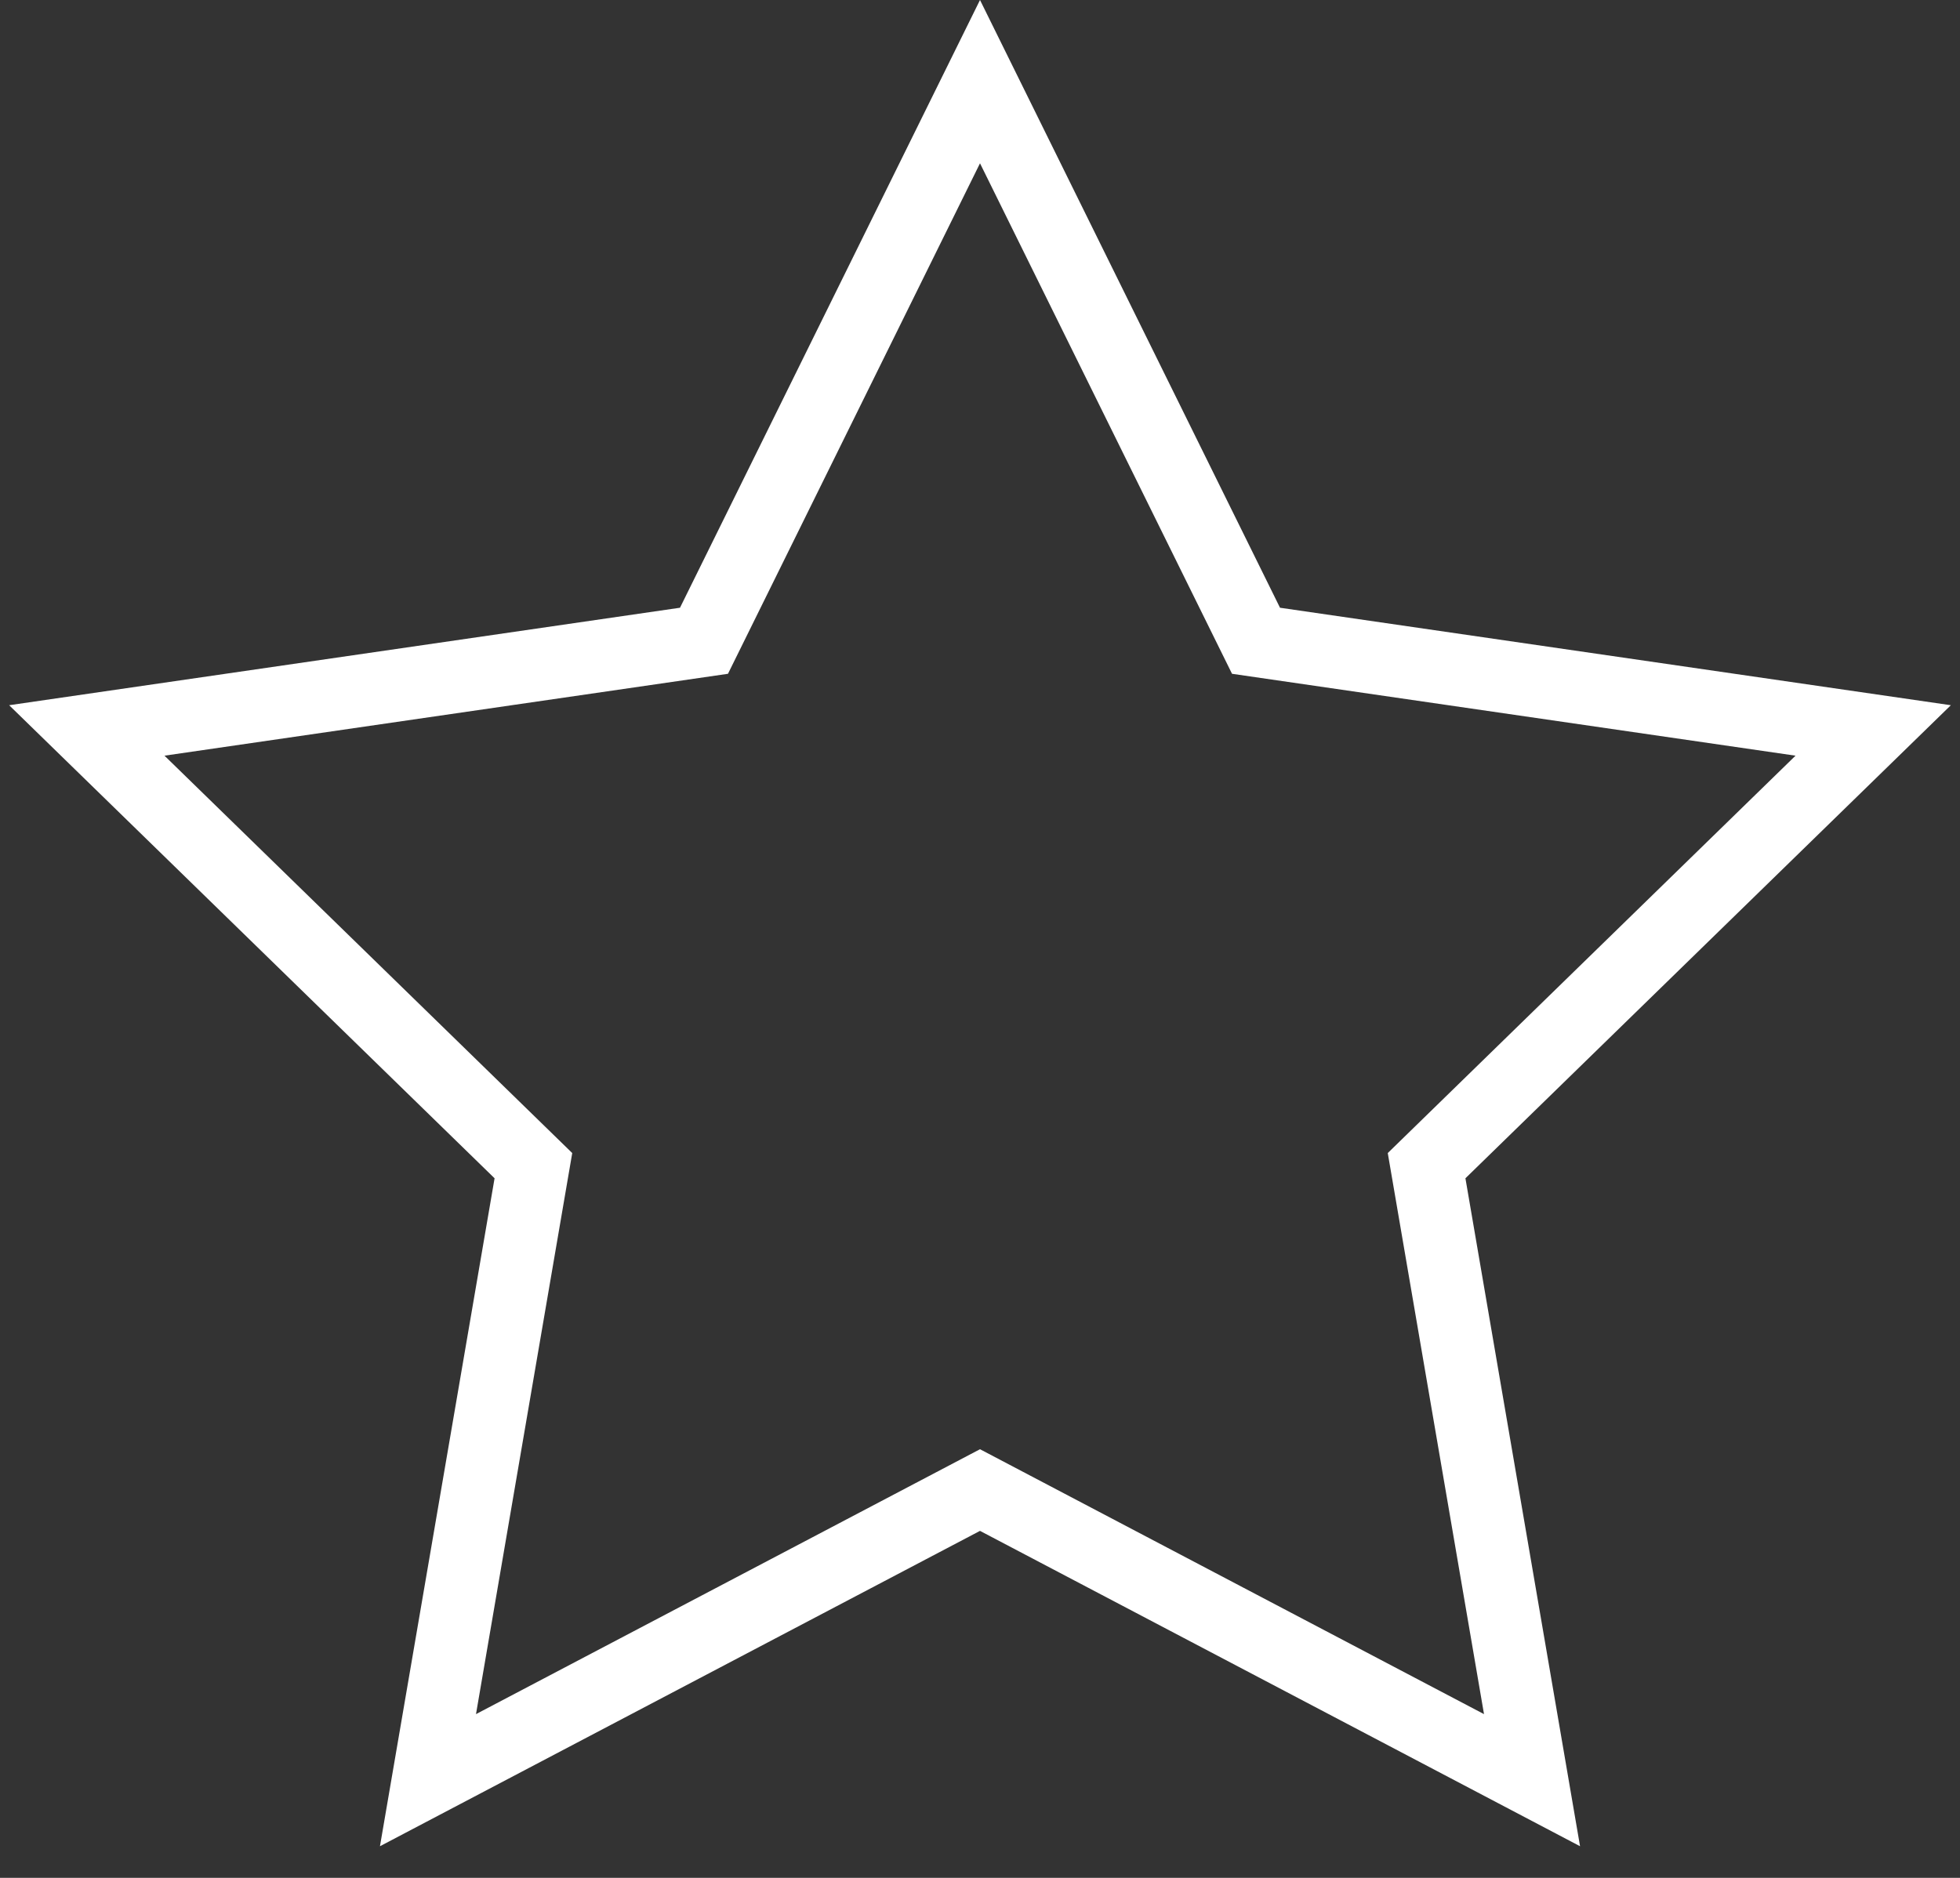 <?xml version="1.0" encoding="UTF-8" standalone="no"?>
<svg width="48px" height="46px" viewBox="0 0 48 46" version="1.1" xmlns="http://www.w3.org/2000/svg" xmlns:xlink="http://www.w3.org/1999/xlink" xmlns:sketch="http://www.bohemiancoding.com/sketch/ns">
    <rect x="0" y="0" width="48" height="46" fill="#333333" stroke="none"/>
    <!-- Generator: Sketch 3.1.1 (8761) - http://www.bohemiancoding.com/sketch -->
    <title>star_L</title>
    <desc>Created with Sketch.</desc>
    <defs></defs>
    <g id="Page-1" stroke="none" stroke-width="1" fill="none" fill-rule="evenodd" sketch:type="MSPage">
        <g id="line-icons" sketch:type="MSLayerGroup" transform="translate(-101, -301)" fill="#FFFFFF">
            <g id="row-4-L" transform="translate(0, 301)" sketch:type="MSShapeGroup">
                <path d="M125,37.5 L110.305,45.225 L113.112,28.863 L101.224,17.275 L117.653,14.887 L125,2.77555756e-15 L132.347,14.887 L148.776,17.275 L136.888,28.863 L139.695,45.225 L125,37.5 Z M125,35.5 L112.657,41.989 L115.014,28.245 L105.028,18.511 L118.828,16.505 L125,4 L131.172,16.505 L144.972,18.511 L134.986,28.245 L137.343,41.989 L125,35.5 Z" id="star_L"></path>
            </g>
        </g>
    </g>
</svg>